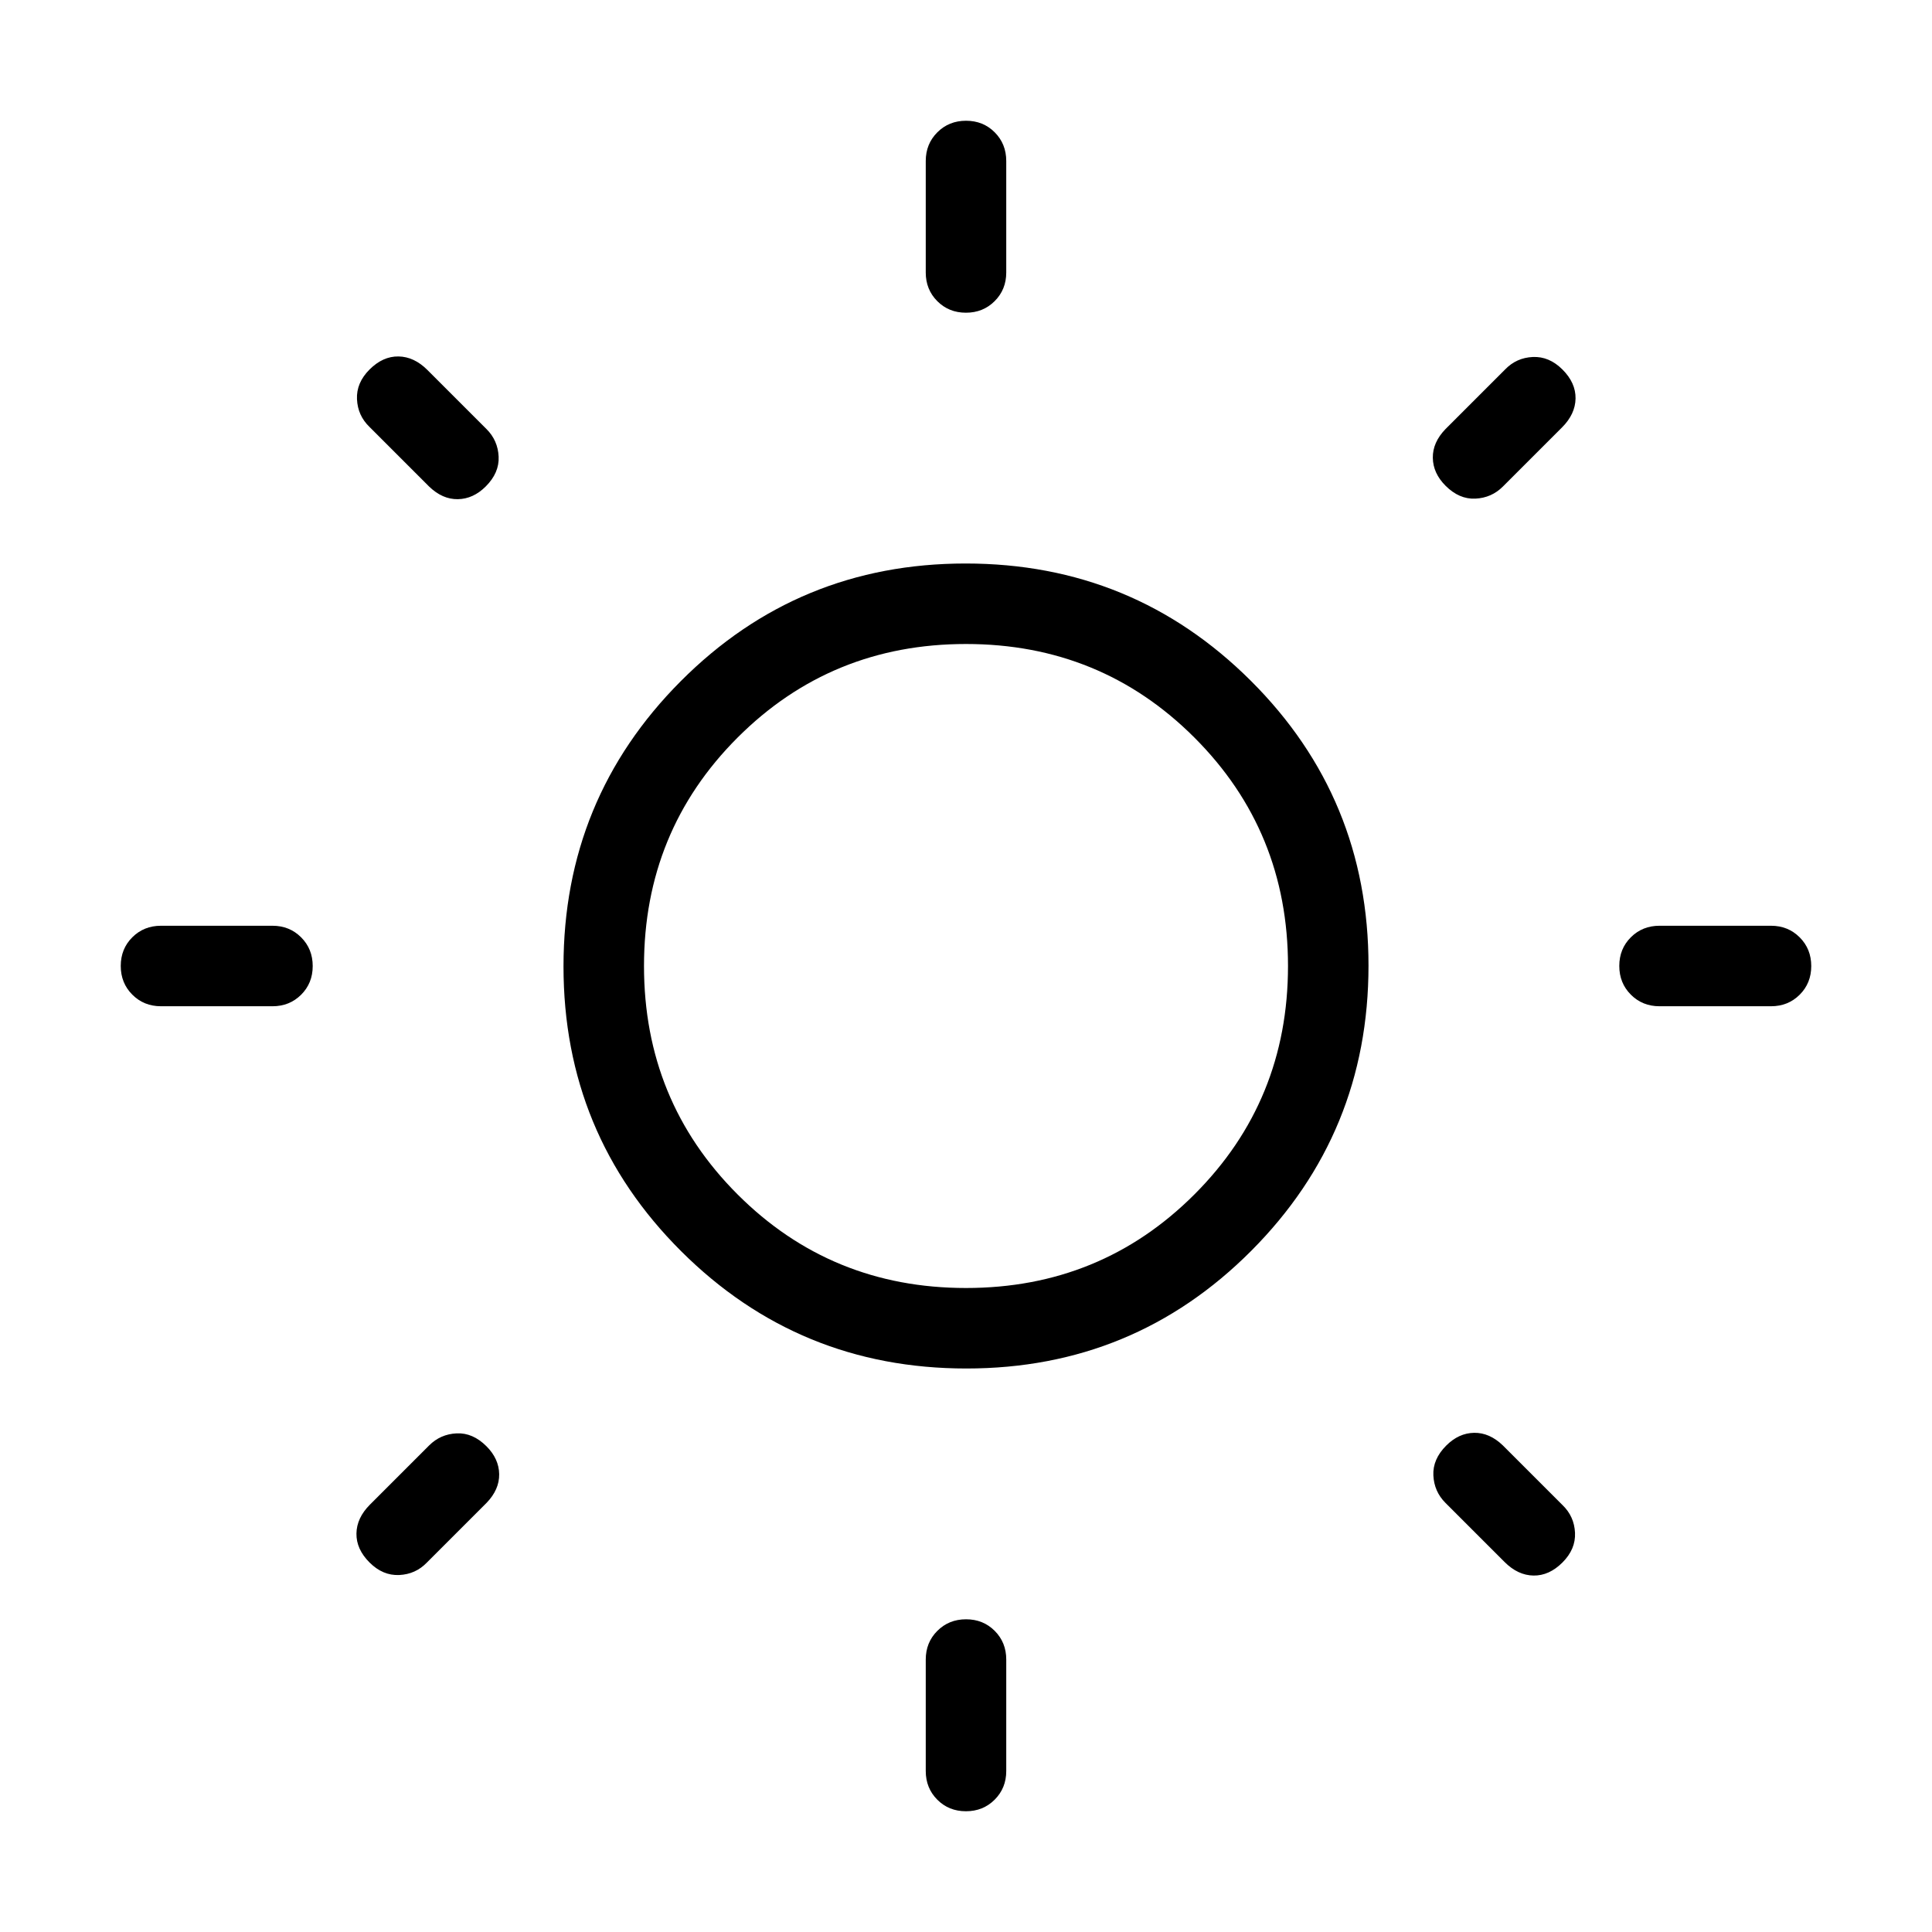 <svg xmlns="http://www.w3.org/2000/svg" height="24" viewBox="0 -960 960 960" width="24"><path d="M460-824.615V-880q0-8.5 5.758-14.25 5.757-5.75 14.269-5.75t14.242 5.75Q500-888.5 500-880v55.385q0 8.5-5.758 14.25-5.757 5.75-14.269 5.75t-14.242-5.75q-5.731-5.75-5.731-14.25ZM460-80v-55.385q0-8.5 5.758-14.25 5.757-5.75 14.269-5.75t14.242 5.75q5.731 5.75 5.731 14.25V-80q0 8.5-5.758 14.25Q488.485-60 479.973-60t-14.242-5.75Q460-71.5 460-80Zm420-380h-55.385q-8.5 0-14.25-5.758-5.75-5.757-5.75-14.269t5.75-14.242q5.75-5.731 14.25-5.731H880q8.5 0 14.25 5.758 5.75 5.757 5.75 14.269t-5.75 14.242Q888.5-460 880-460Zm-744.615 0H80q-8.5 0-14.25-5.758Q60-471.515 60-480.027t5.75-14.242Q71.5-500 80-500h55.385q8.5 0 14.25 5.758 5.75 5.757 5.75 14.269t-5.75 14.242q-5.75 5.731-14.25 5.731Zm640.769-287.615-29.385 29.384q-5.615 5.616-13.654 6-8.038.385-14.821-6.398-6.217-6.217-6.332-13.871-.116-7.654 6.269-14.269l29.615-29.616q5.615-5.846 13.769-6.23 8.154-.385 14.77 6.23 6.615 6.616 6.5 14.385-.116 7.769-6.731 14.385ZM241.769-213.231l-29.615 29.616q-5.615 5.846-13.769 6.231-8.154.384-14.77-6.231-6.615-6.616-6.5-14.385.116-7.769 6.731-14.385l29.385-29.384q5.615-5.616 13.654-6 8.038-.385 14.821 6.398 6.217 6.217 6.332 13.871.116 7.654-6.269 14.269Zm505.846 29.385-29.384-29.385q-5.616-5.615-6-13.654-.385-8.038 6.398-14.821 6.217-6.217 13.871-6.332 7.654-.116 14.269 6.269l29.616 29.615q5.846 5.615 6.23 13.769.385 8.154-6.23 14.77-6.616 6.615-14.385 6.5-7.769-.116-14.385-6.731ZM213.231-718.231l-29.616-29.615q-5.846-5.615-6.231-13.769-.384-8.154 6.231-14.77 6.616-6.615 14.385-6.5 7.769.116 14.385 6.731l29.384 29.385q5.616 5.615 6 13.654.385 8.038-6.398 14.821-6.217 6.217-13.871 6.332-7.654.116-14.269-6.269ZM480.181-280q-83.258 0-141.72-58.28Q280-396.561 280-479.819q0-83.258 58.28-141.72Q396.561-680 479.819-680q83.258 0 141.72 58.28Q680-563.439 680-480.181q0 83.258-58.28 141.72Q563.439-280 480.181-280ZM480-320q67 0 113.5-46.5T640-480q0-67-46.5-113.5T480-640q-67 0-113.5 46.5T320-480q0 67 46.5 113.5T480-320Zm0-160Z"/></svg>
